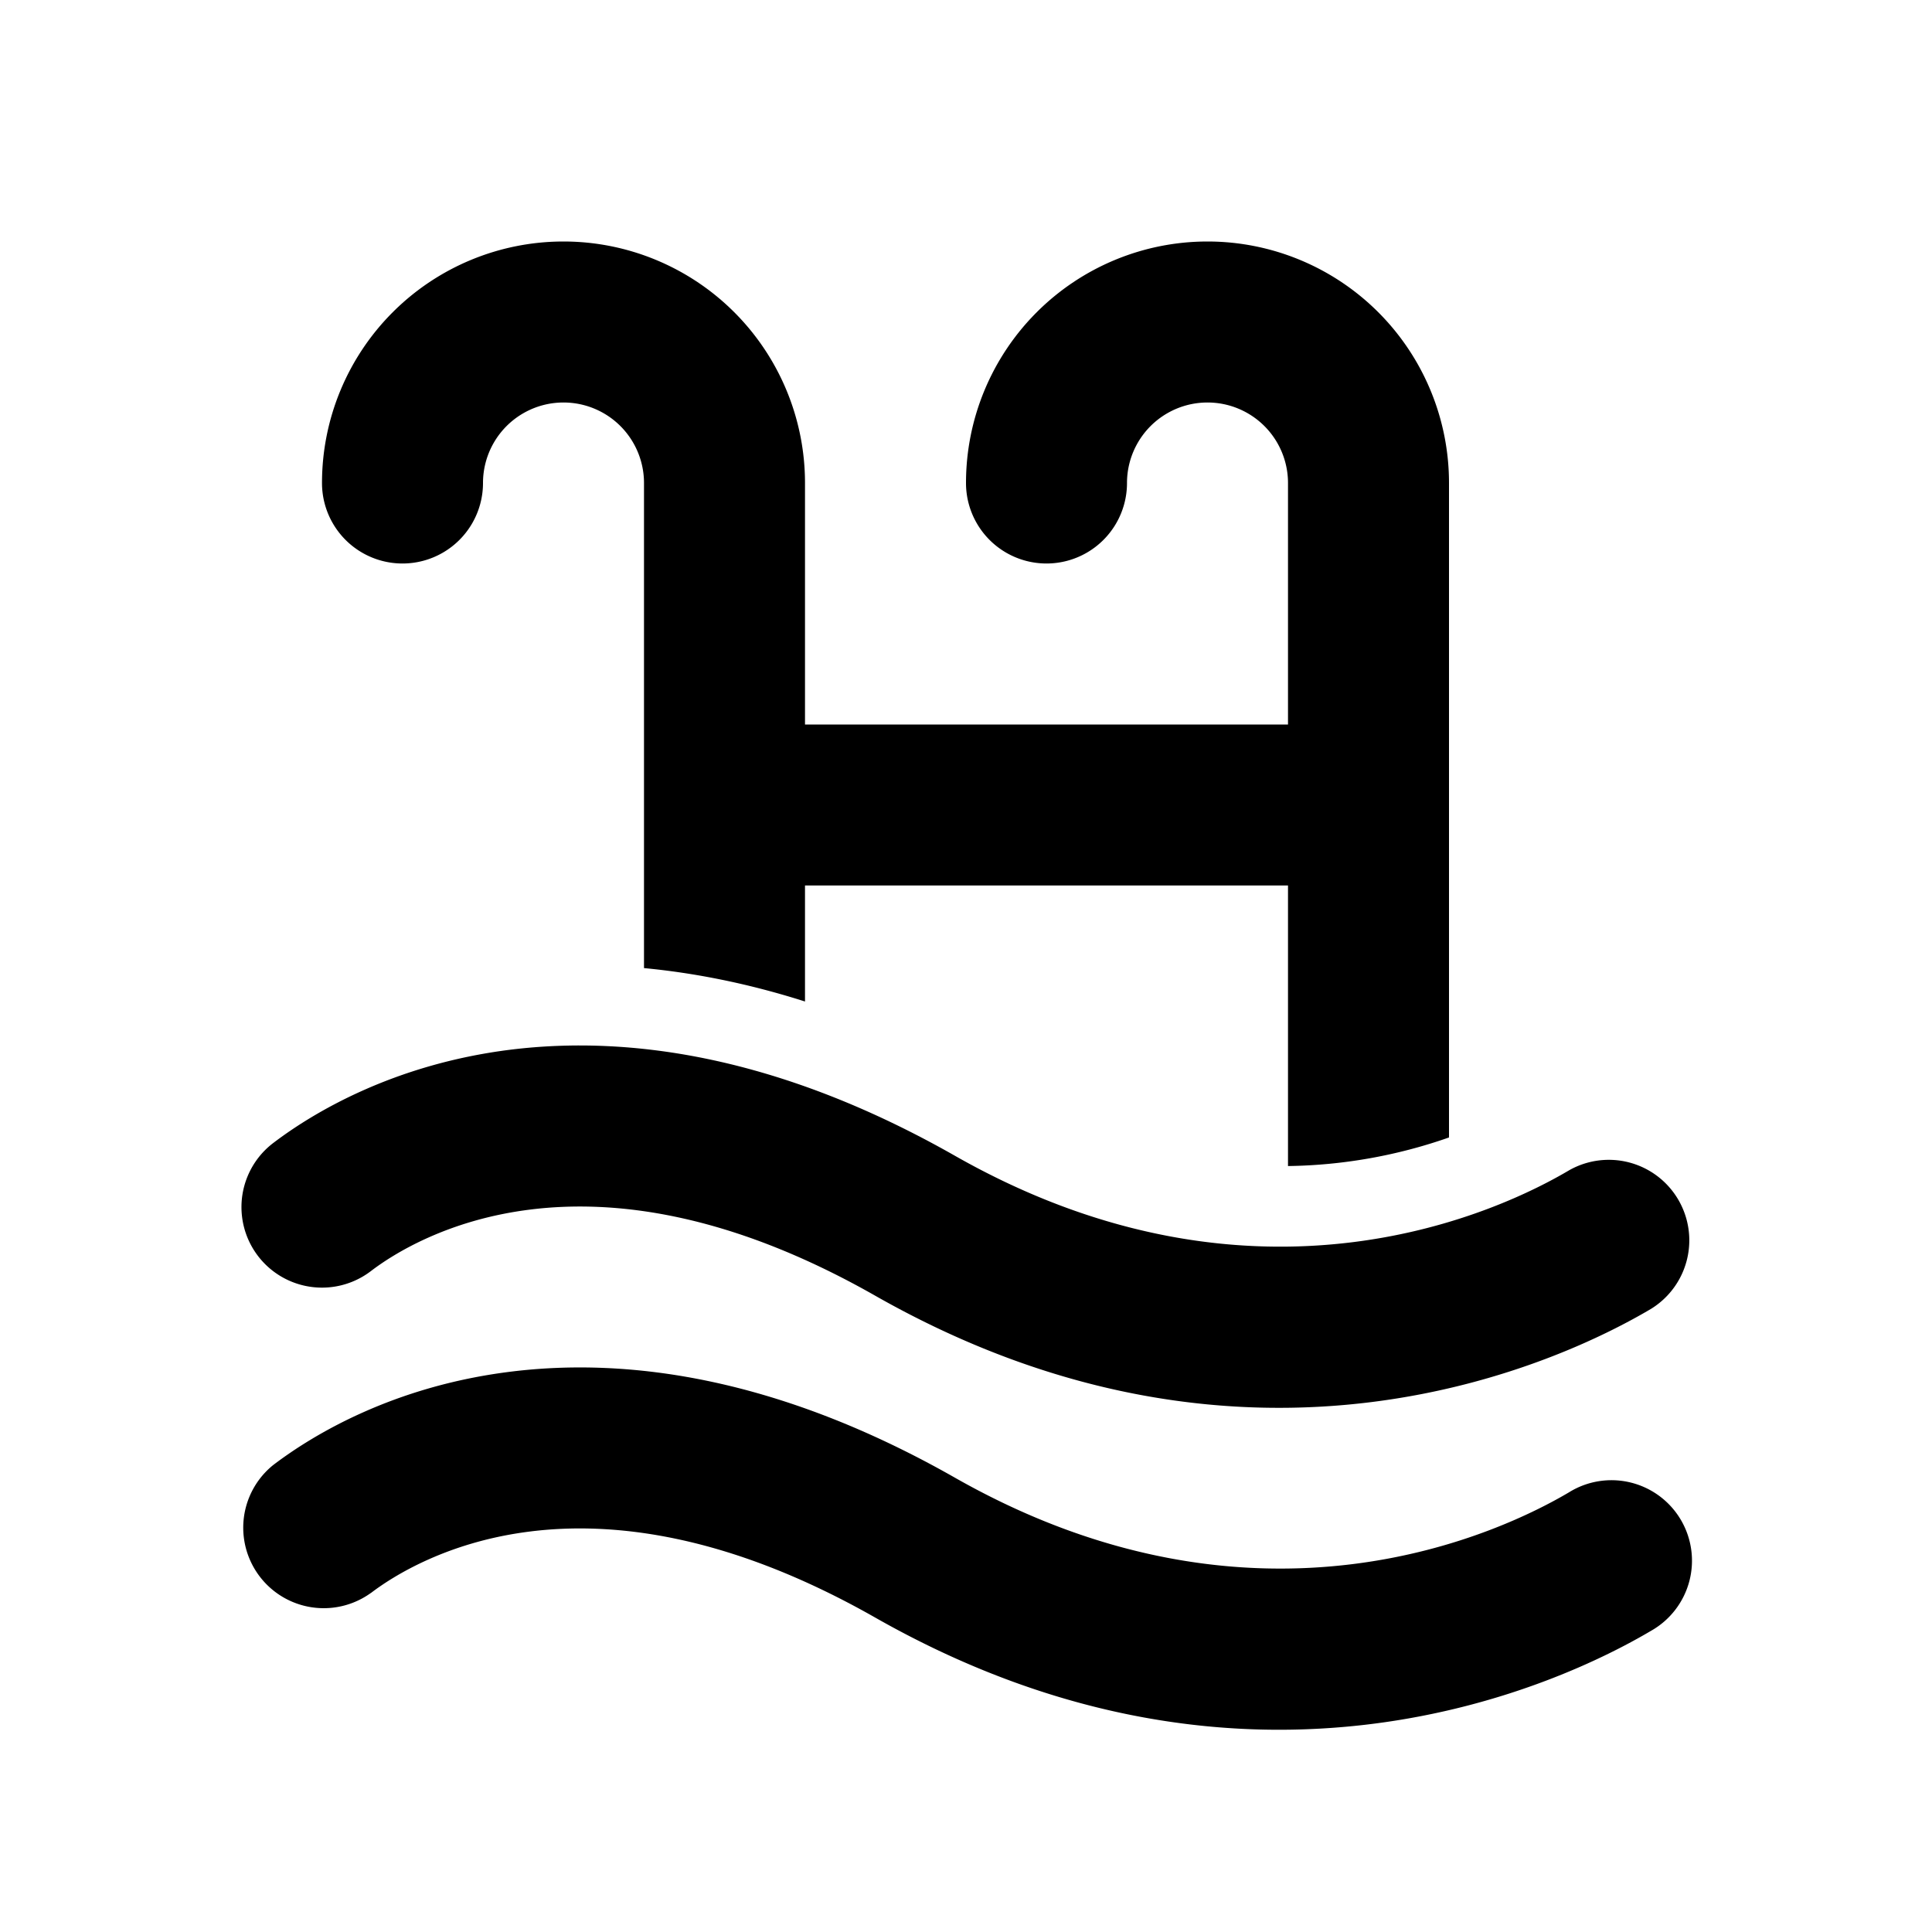 <svg xmlns="http://www.w3.org/2000/svg" width="24" height="24"><path d="M6 6a1 1 0 0 1 2 0v6.026c.632.06 1.3.192 2 .415V11h6v3.485a6.29 6.29 0 0 0 2-.355V6a3 3 0 0 0-6 0 1 1 0 1 0 2 0 1 1 0 1 1 2 0v3h-6V6a3 3 0 0 0-6 0 1 1 0 0 0 2 0Zm.592 9.025c-1.024.126-1.7.547-1.986.766a1 1 0 0 1-1.212-1.592c.492-.374 1.493-.979 2.953-1.16 1.475-.181 3.336.08 5.513 1.317 3.788 2.154 6.836.653 7.63.183a1 1 0 0 1 1.02 1.72c-1.077.638-4.949 2.502-9.639-.164-1.836-1.044-3.268-1.195-4.279-1.07ZM4.606 19.79c.287-.219.962-.64 1.986-.766 1.01-.125 2.443.026 4.28 1.07 4.69 2.666 8.56.802 9.637.165a1 1 0 1 0-1.018-1.721c-.795.47-3.843 1.971-7.631-.183-2.177-1.237-4.038-1.498-5.513-1.316-1.46.18-2.46.785-2.953 1.16a1 1 0 0 0 1.212 1.59Z"/></svg>
